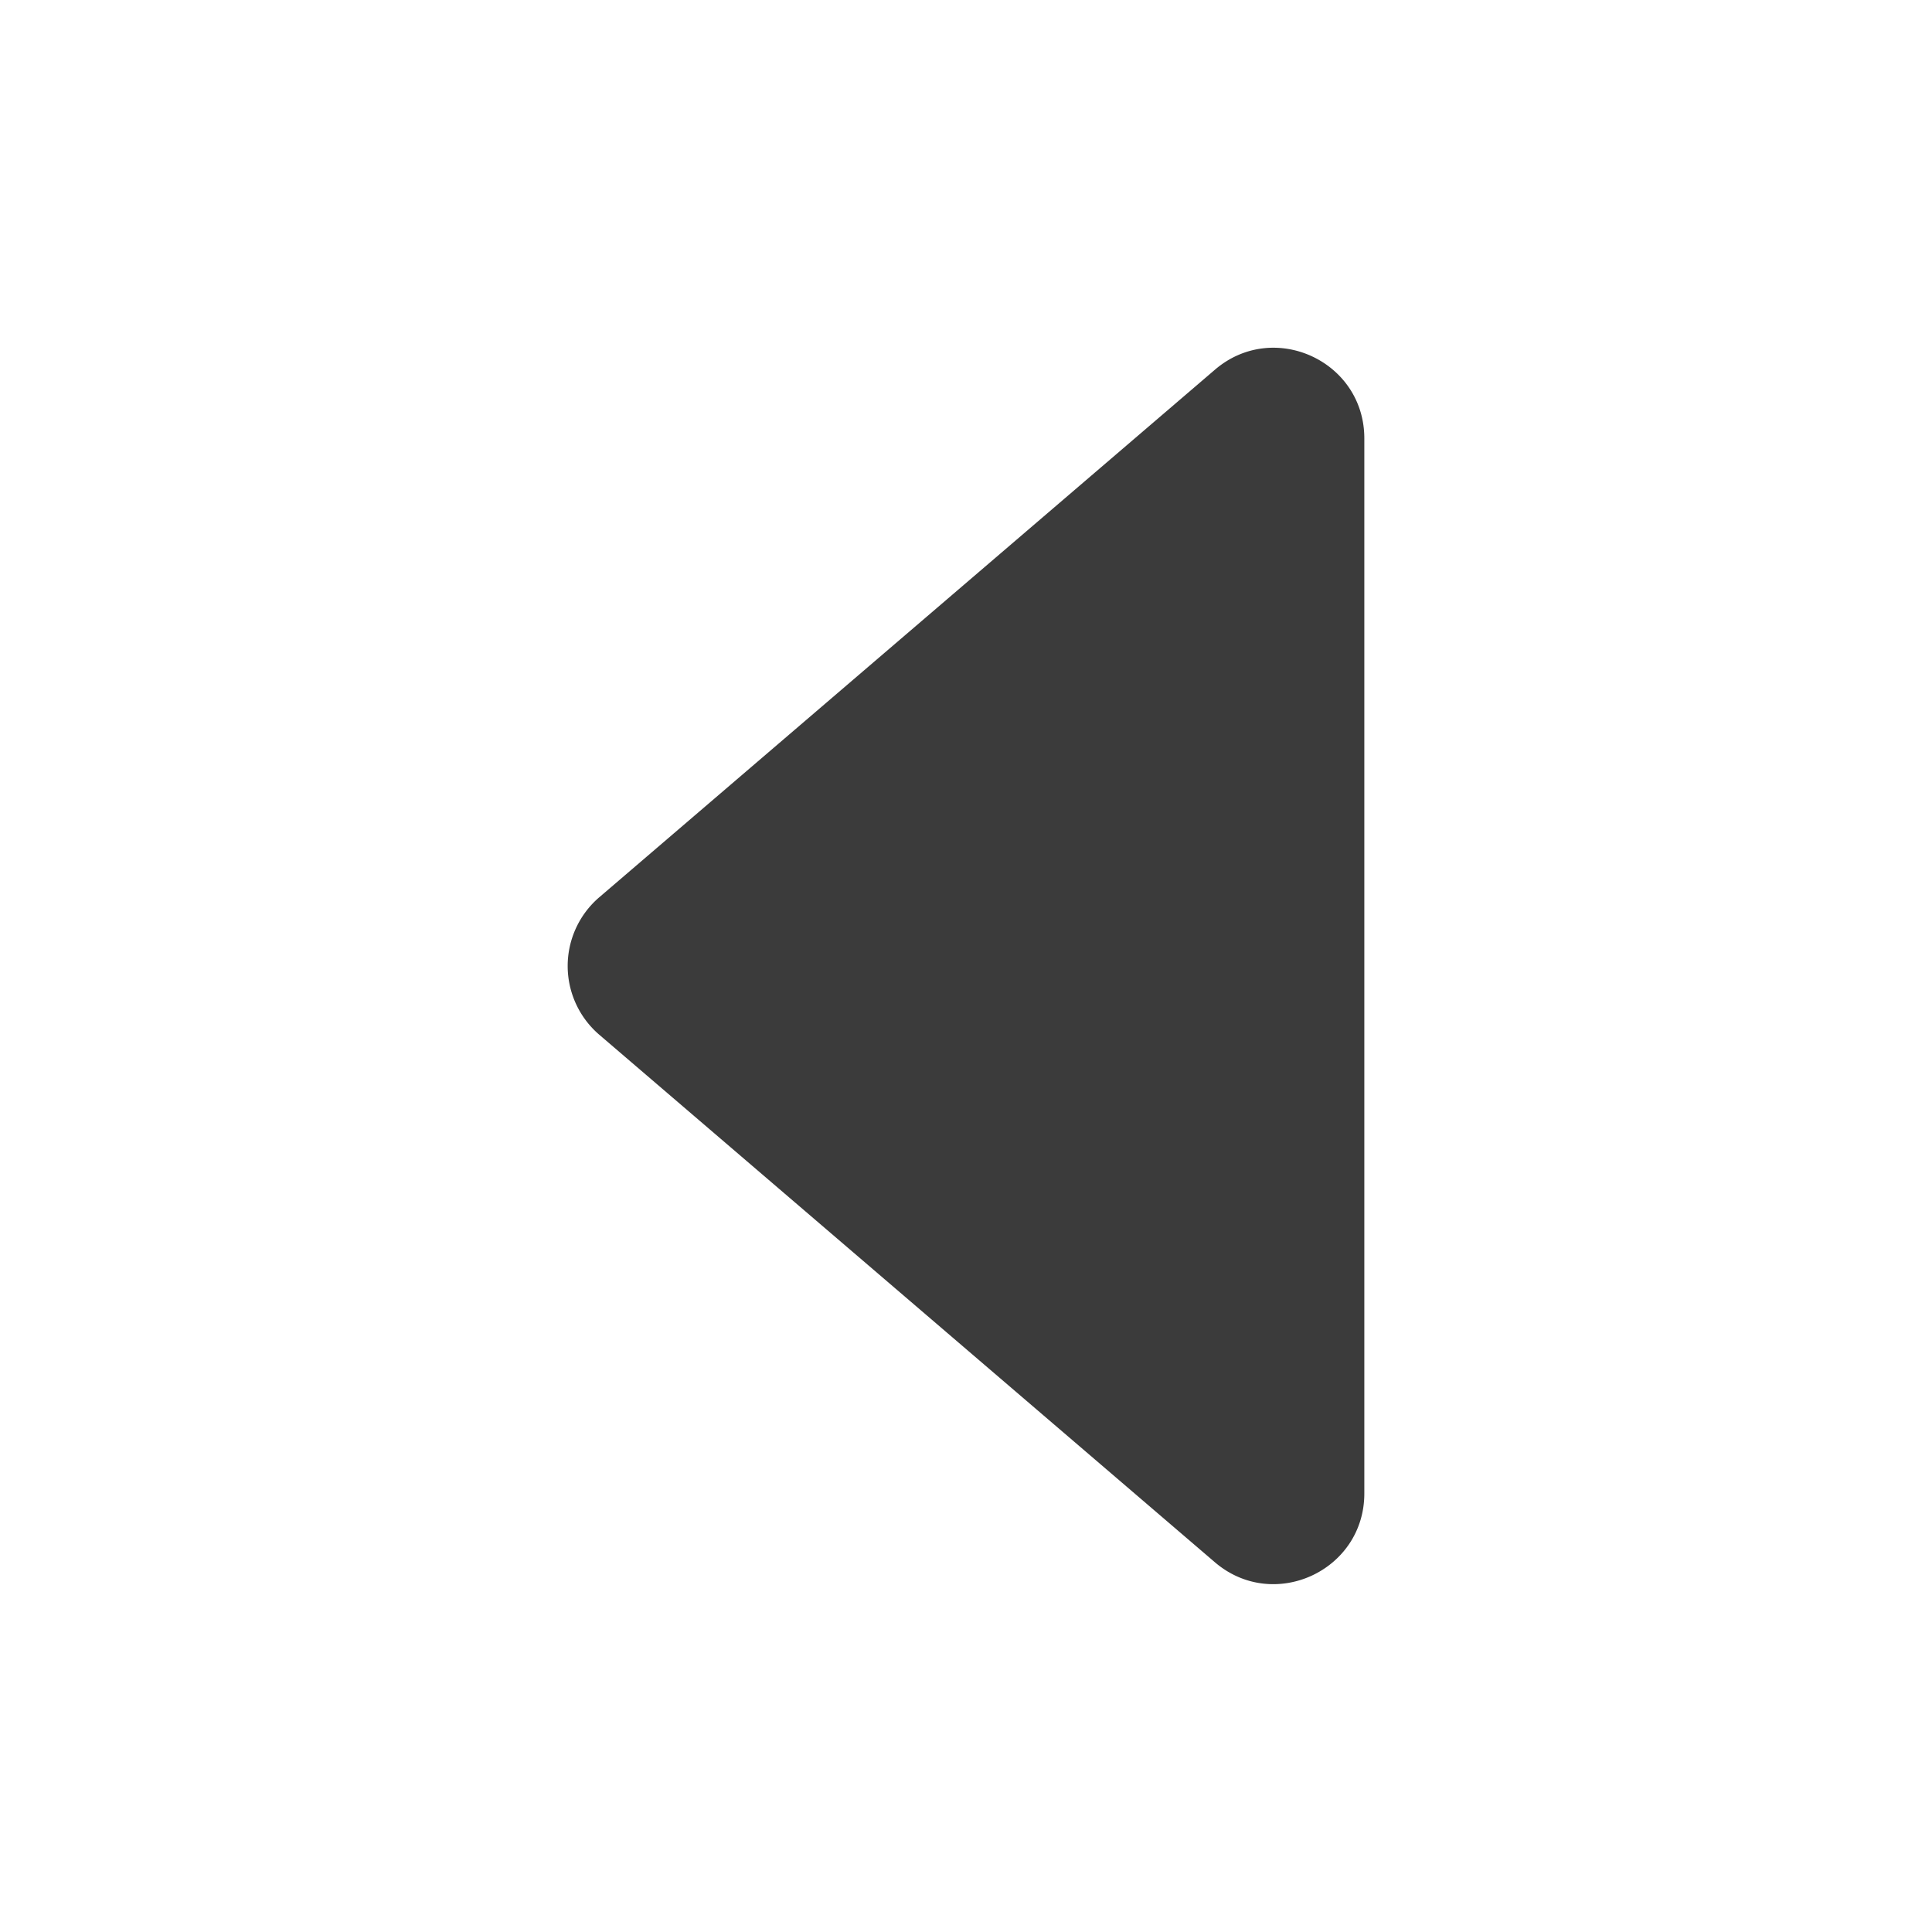 <svg xmlns="http://www.w3.org/2000/svg" class="ionicon" viewBox="0 0 512 512" fill='#3B3B3B'><path d="M321.94 98L158.82 237.78a24 24 0 000 36.44L321.94 414c15.57 13.34 39.62 2.28 39.62-18.22v-279.6c0-20.5-24.05-31.56-39.62-18.18z"/></svg>
